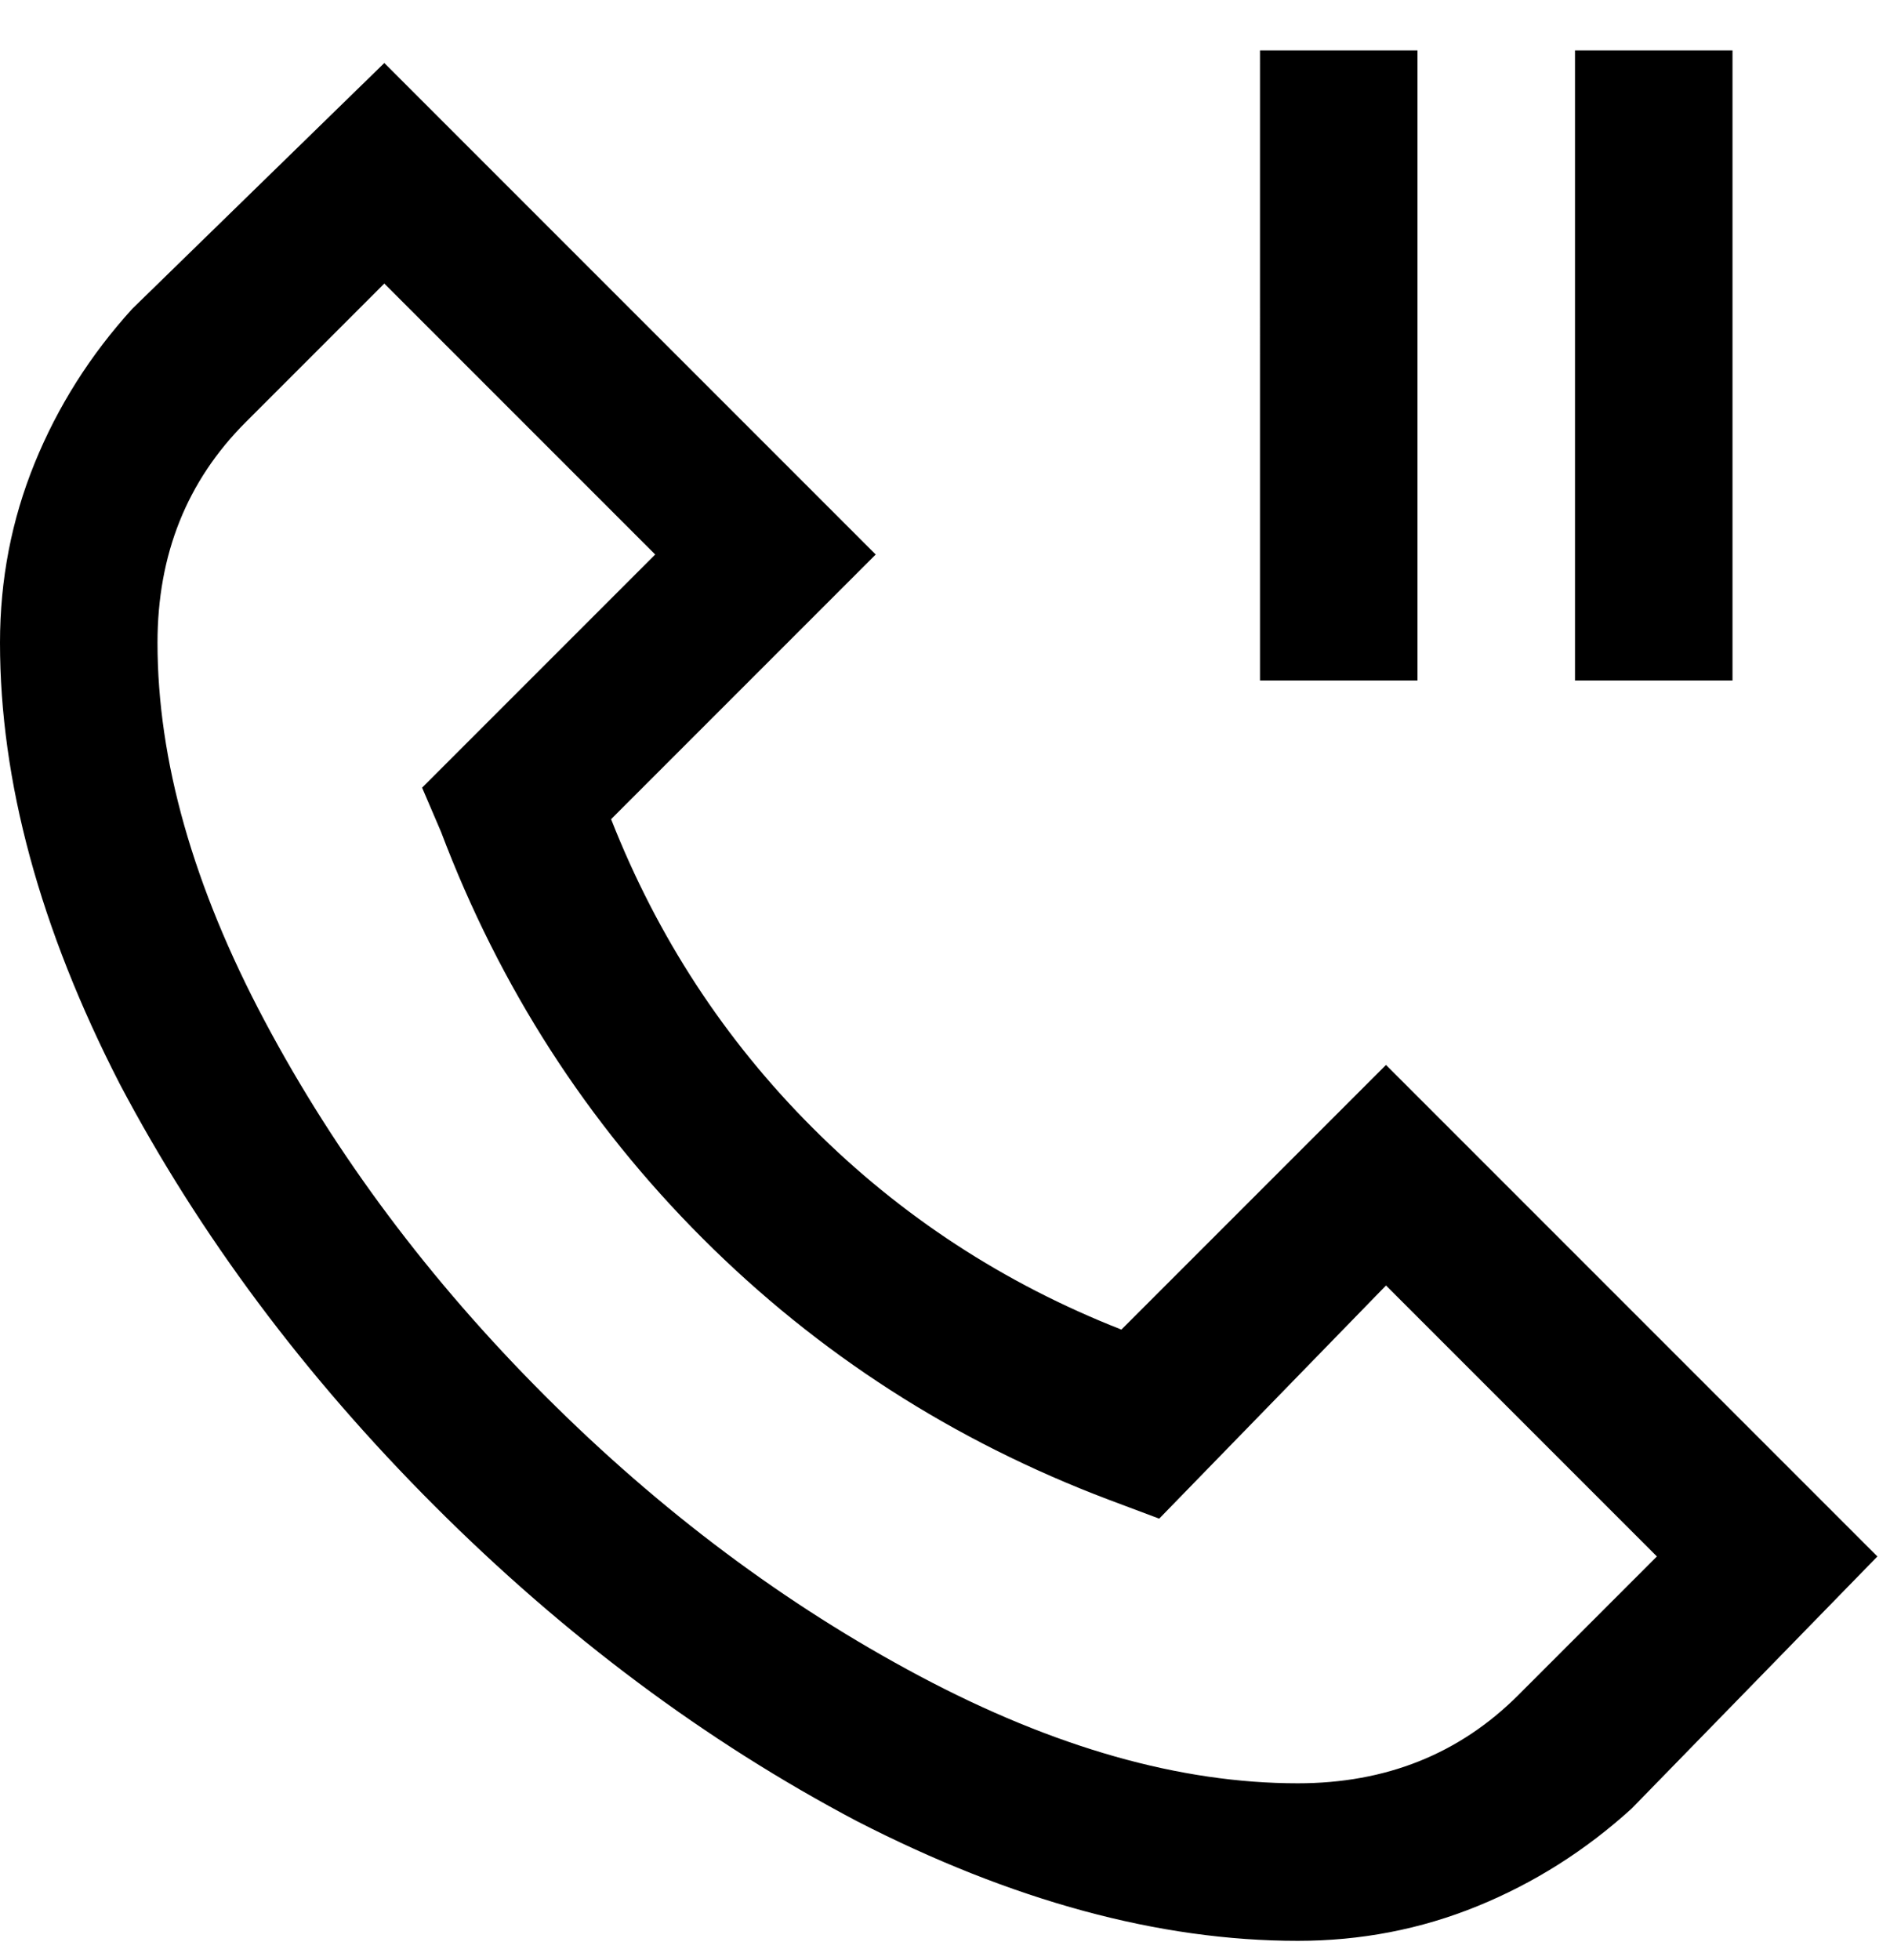 <svg viewBox="0 0 300 311" xmlns="http://www.w3.org/2000/svg"><path d="M220 169l-42 42q-28-11-49-32t-32-49l42-42-78-78-40 39Q11 60 5.5 73.5T0 102q0 33 19 70 19 36 50 67t67 50q37 19 70 19 15 0 28.5-5.5T259 287l39-40-78-78zm21 100q-14 14-35 14-28 0-60-17t-59.5-44.5Q59 194 42 162t-17-60q0-21 14-35l22-22 43 43-37 37 3 7q14 37 41.5 64.5T176 238l8 3 36-37 43 43-22 22zm34-161h-25V8h25v100zm-50 0h-25V8h25v100z"/></svg>